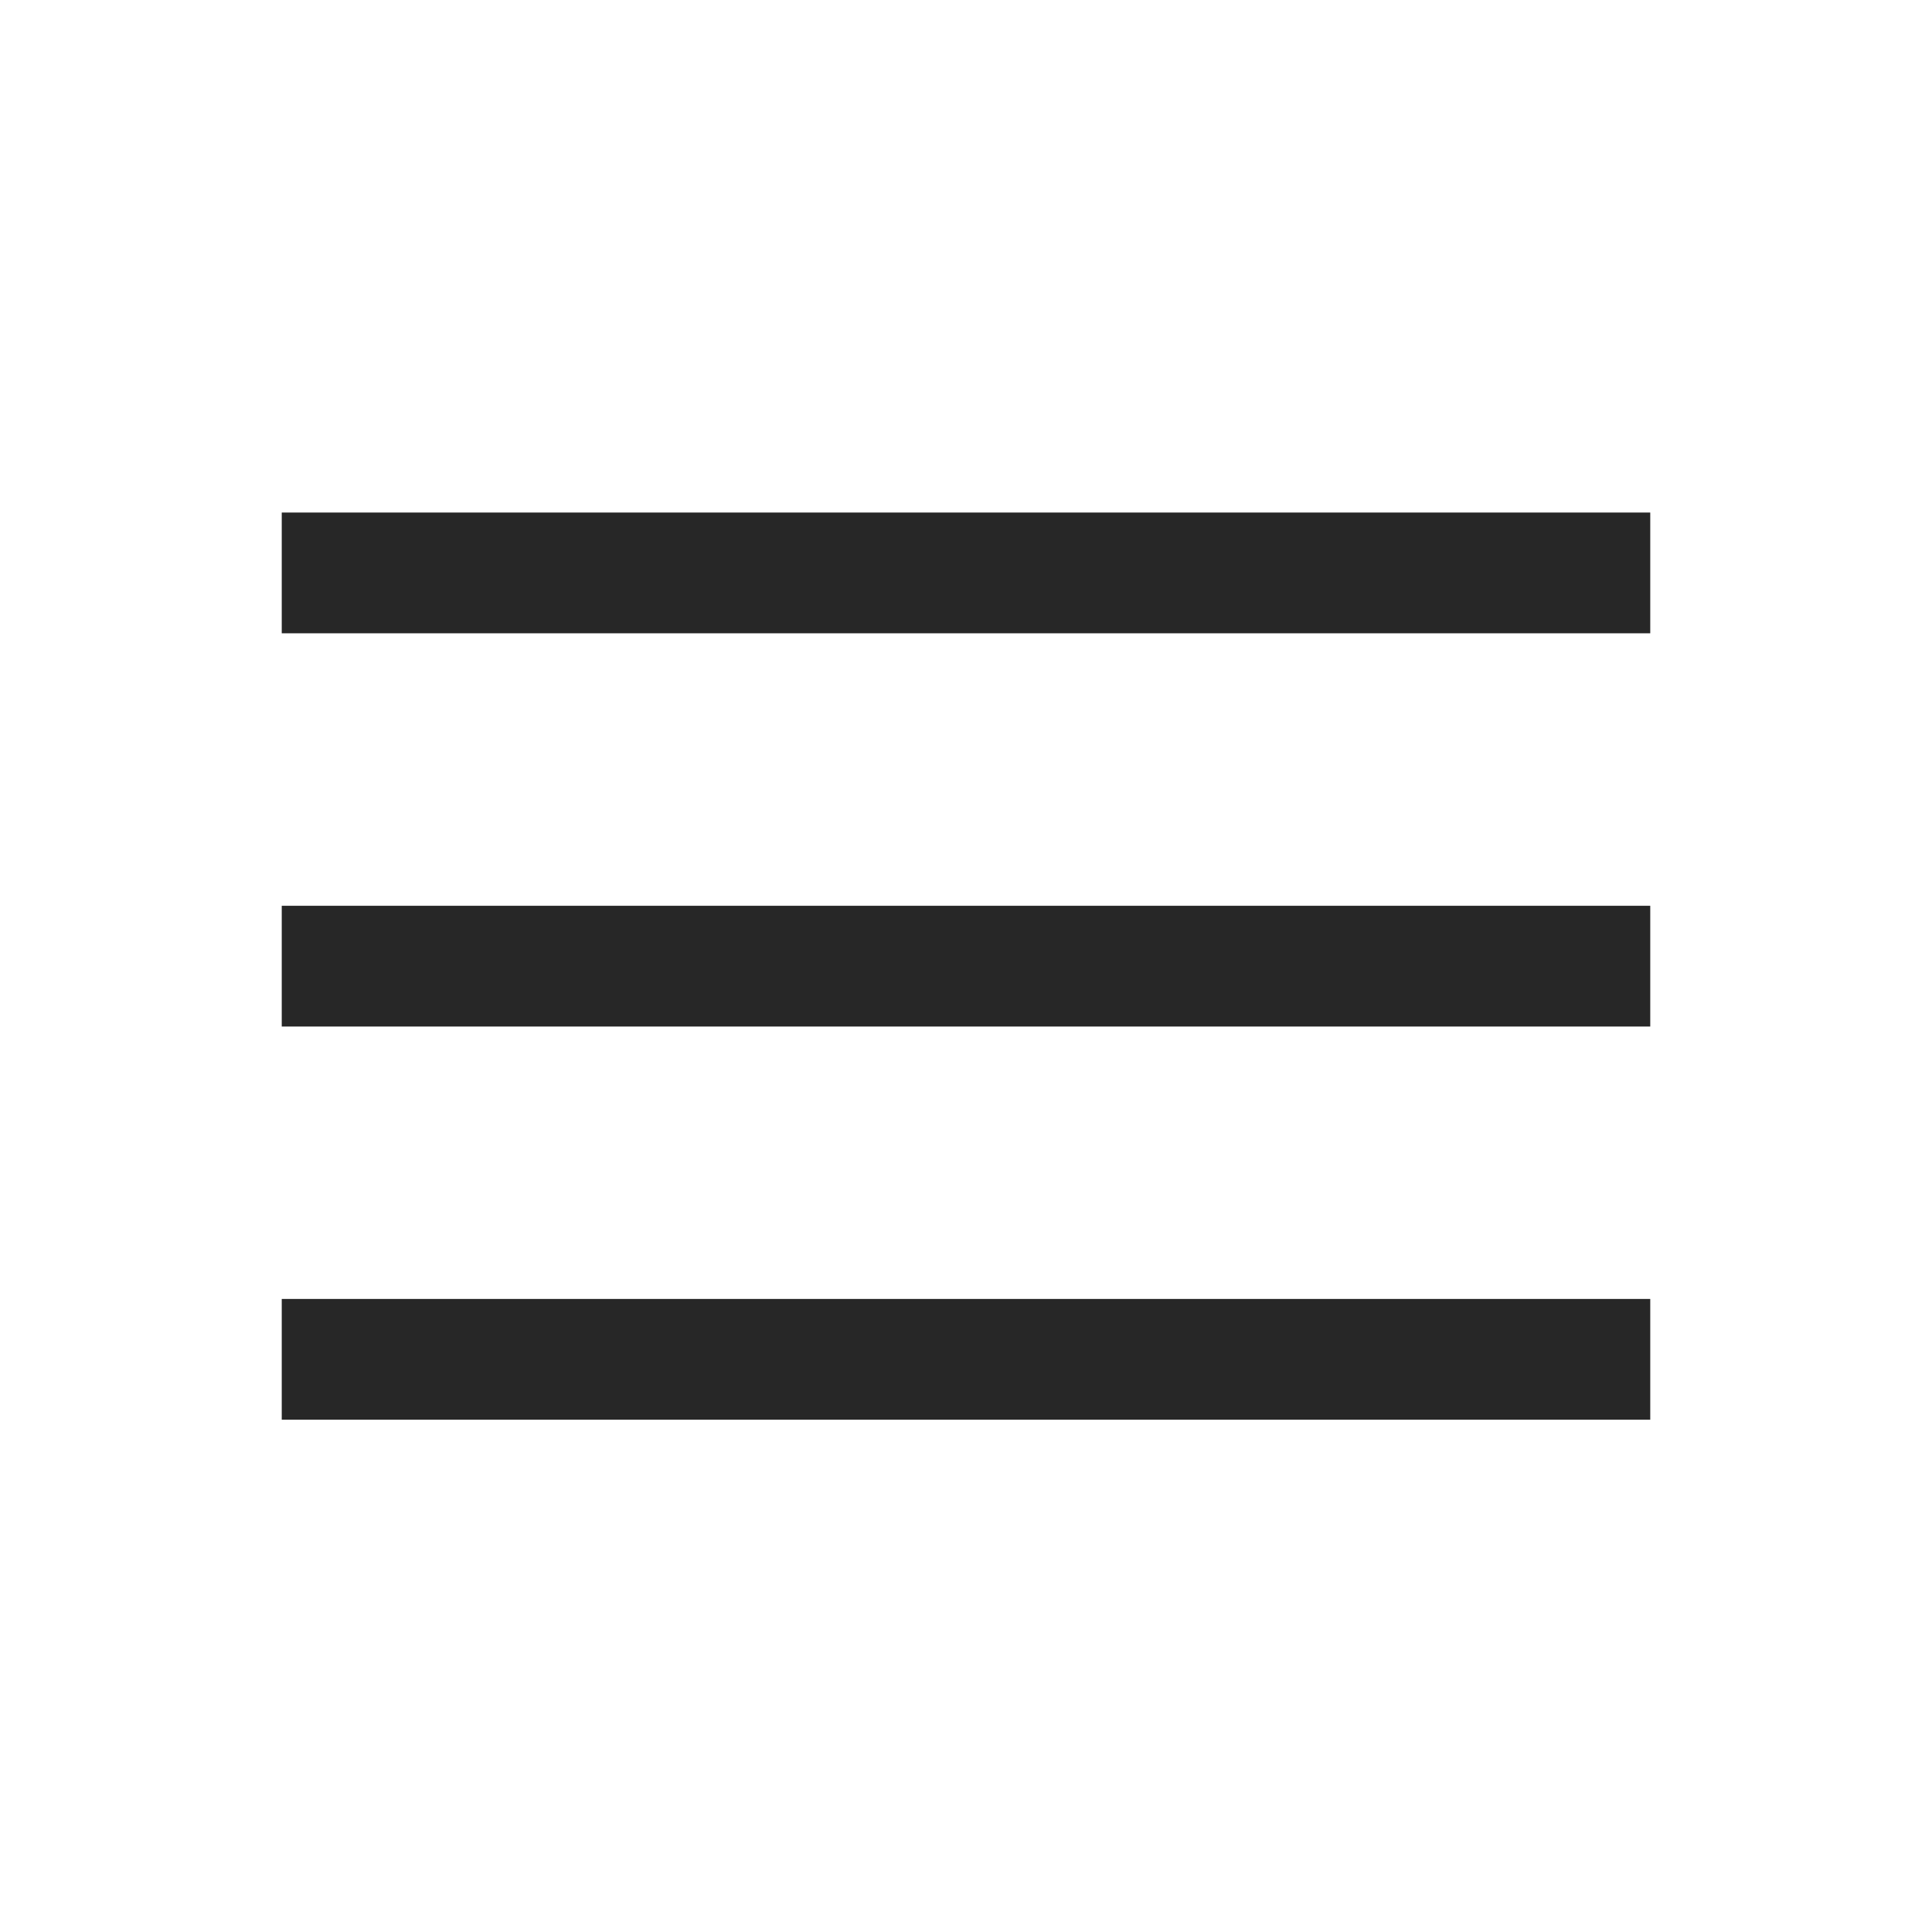 <svg width="24" height="24" viewBox="0 0 24 24" fill="none" xmlns="http://www.w3.org/2000/svg">
<path d="M3.5 17.636V16.136H20.5V17.636H3.5ZM3.5 12.752V11.252H20.5V12.752H3.5ZM3.5 7.867V6.367H20.5V7.867H3.5Z" fill="#272727"/>
</svg>

